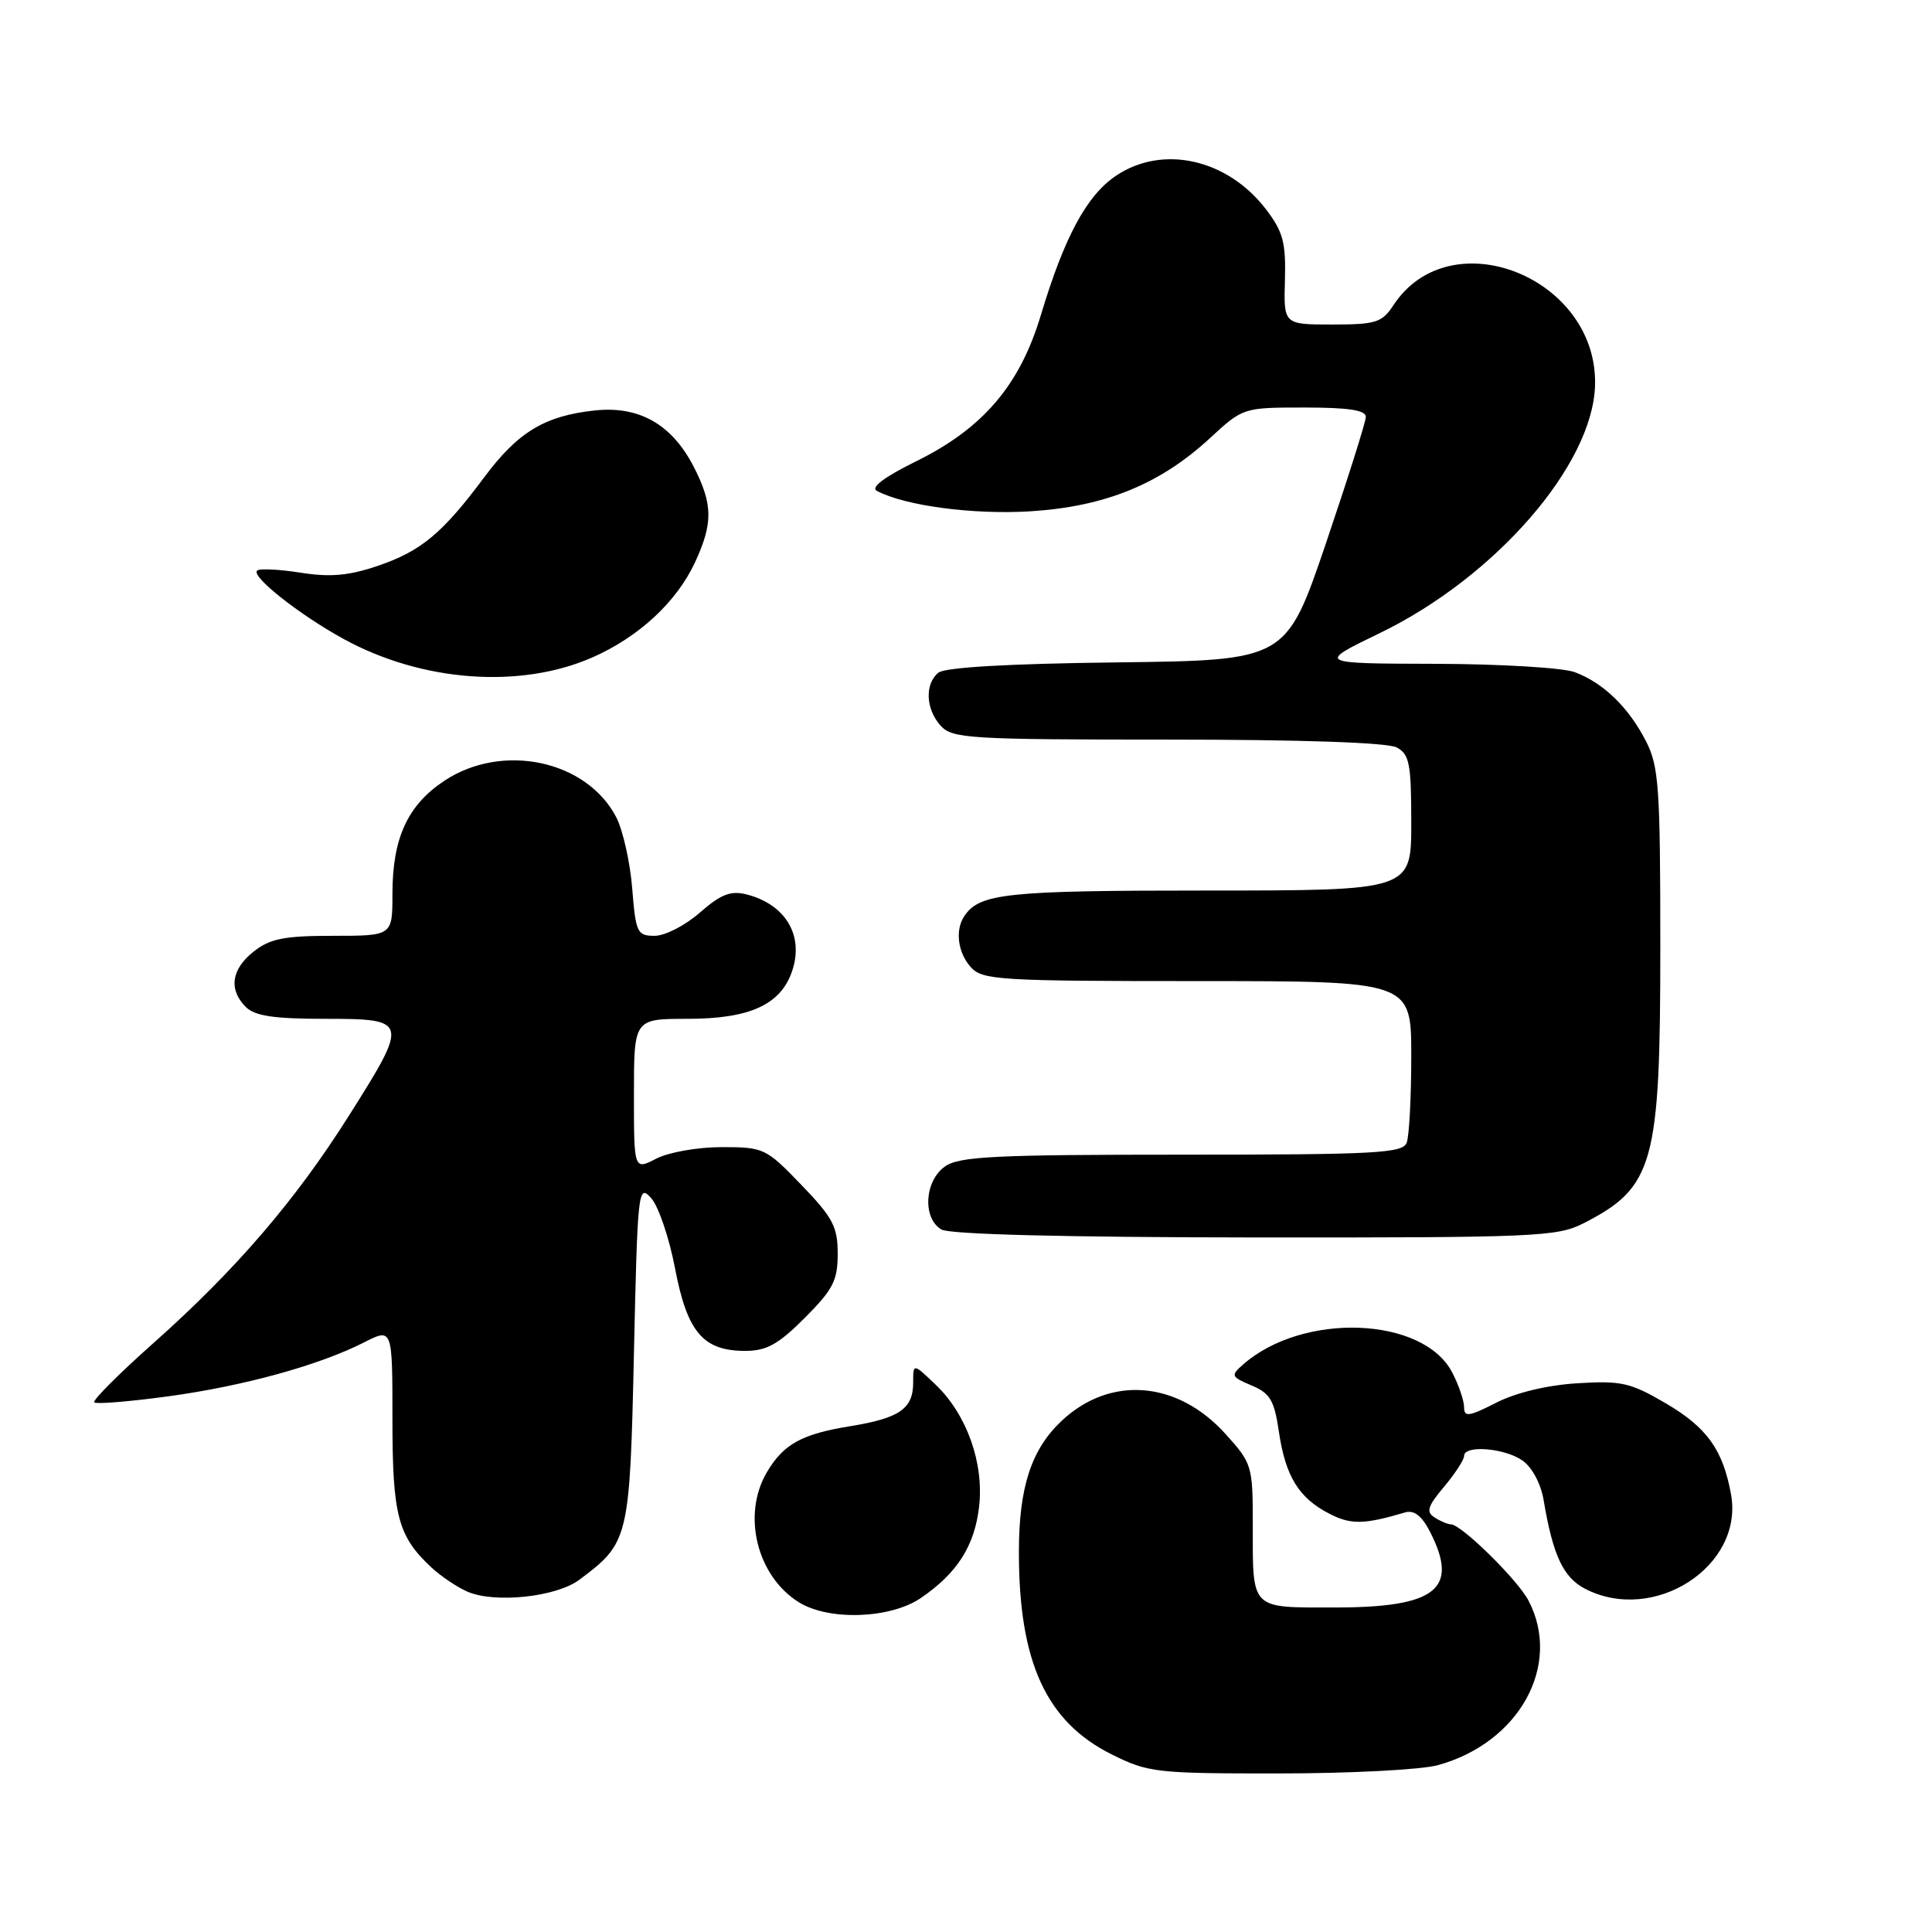 <?xml version="1.0" encoding="UTF-8" standalone="no"?>
<!DOCTYPE svg PUBLIC "-//W3C//DTD SVG 1.1//EN" "http://www.w3.org/Graphics/SVG/1.1/DTD/svg11.dtd" >
<svg xmlns="http://www.w3.org/2000/svg" xmlns:xlink="http://www.w3.org/1999/xlink" version="1.1" viewBox="0 0 256 256">
 <g >
 <path fill="currentColor"
d=" M 190.50 233.90 C 201.29 230.95 206.98 220.67 202.56 212.13 C 201.13 209.36 193.66 202.01 192.25 201.98 C 191.84 201.98 190.86 201.57 190.09 201.07 C 188.93 200.34 189.16 199.60 191.34 197.01 C 192.80 195.27 194.00 193.43 194.00 192.92 C 194.00 191.44 199.36 191.86 201.74 193.53 C 203.01 194.42 204.18 196.61 204.54 198.78 C 205.77 206.10 207.14 209.02 210.03 210.52 C 219.16 215.24 231.09 207.53 229.37 198.01 C 228.30 192.10 226.18 189.15 220.73 185.95 C 216.03 183.20 214.84 182.93 209.00 183.29 C 205.00 183.54 200.87 184.53 198.25 185.87 C 194.64 187.71 194.00 187.80 194.00 186.47 C 194.00 185.61 193.30 183.54 192.43 181.87 C 188.60 174.45 172.66 173.83 164.72 180.80 C 163.05 182.27 163.11 182.43 165.84 183.58 C 168.29 184.61 168.85 185.55 169.45 189.65 C 170.32 195.59 172.07 198.47 176.12 200.56 C 178.99 202.05 180.74 202.02 186.20 200.40 C 187.35 200.06 188.39 200.85 189.45 202.90 C 193.40 210.55 190.35 213.00 176.88 213.00 C 165.57 213.00 166.00 213.43 166.00 201.92 C 166.00 194.23 165.90 193.89 162.39 190.01 C 155.99 182.92 147.08 182.23 140.64 188.30 C 136.65 192.07 135.01 197.09 135.01 205.61 C 134.99 220.22 138.62 228.14 147.31 232.47 C 152.15 234.88 153.20 235.00 169.45 234.99 C 178.83 234.99 188.30 234.50 190.50 233.90 Z  M 122.01 211.75 C 126.84 208.46 129.15 204.83 129.74 199.60 C 130.39 193.85 128.10 187.42 123.98 183.48 C 121.00 180.63 121.00 180.63 121.00 183.19 C 121.00 186.66 119.21 187.91 112.70 188.97 C 106.22 190.02 103.82 191.35 101.62 195.07 C 98.28 200.72 100.29 208.85 105.87 212.32 C 109.85 214.78 117.97 214.50 122.01 211.75 Z  M 76.76 209.33 C 83.34 204.42 83.45 203.94 84.00 179.32 C 84.48 157.66 84.57 156.86 86.27 158.74 C 87.25 159.82 88.68 164.03 89.45 168.09 C 91.06 176.52 93.17 179.00 98.74 179.00 C 101.57 179.00 103.13 178.14 106.63 174.63 C 110.38 170.88 111.00 169.68 111.00 166.13 C 111.00 162.55 110.36 161.33 106.18 157.00 C 101.50 152.14 101.20 152.00 95.63 152.00 C 92.45 152.00 88.59 152.68 86.95 153.53 C 84.00 155.05 84.00 155.05 84.00 145.03 C 84.00 135.00 84.00 135.00 91.10 135.00 C 99.30 135.00 103.40 133.15 104.93 128.76 C 106.59 124.00 104.12 119.82 98.87 118.50 C 96.81 117.99 95.49 118.51 92.74 120.92 C 90.81 122.62 88.12 124.00 86.75 124.00 C 84.43 124.00 84.24 123.60 83.77 117.70 C 83.49 114.24 82.54 110.01 81.66 108.30 C 77.75 100.74 66.58 98.36 58.89 103.45 C 54.00 106.69 52.00 111.05 52.00 118.47 C 52.00 124.00 52.00 124.00 44.13 124.00 C 37.69 124.00 35.79 124.37 33.63 126.07 C 30.65 128.42 30.26 131.12 32.57 133.43 C 33.77 134.62 36.29 135.00 43.07 135.00 C 54.14 135.00 54.20 135.22 46.25 147.81 C 39.15 159.06 31.25 168.25 20.37 177.93 C 15.78 182.01 12.23 185.56 12.49 185.82 C 12.75 186.08 17.13 185.72 22.23 185.03 C 32.24 183.67 42.28 180.91 48.25 177.87 C 52.00 175.96 52.00 175.96 52.00 188.03 C 52.00 200.82 52.71 203.54 57.16 207.69 C 58.45 208.89 60.63 210.35 62.00 210.93 C 65.66 212.47 73.73 211.60 76.76 209.33 Z  M 209.79 162.11 C 219.15 157.33 220.00 154.28 220.00 125.49 C 220.00 104.29 219.81 101.55 218.10 98.21 C 215.80 93.73 212.48 90.50 208.68 89.07 C 207.14 88.48 198.81 87.98 190.18 87.96 C 174.50 87.92 174.50 87.92 182.81 83.90 C 198.10 76.50 211.02 61.66 211.35 51.11 C 211.80 36.78 192.16 28.95 184.63 40.45 C 183.12 42.75 182.31 43.00 176.52 43.00 C 170.09 43.00 170.09 43.00 170.26 37.12 C 170.40 32.15 170.01 30.70 167.77 27.76 C 162.66 21.07 154.09 19.13 147.90 23.27 C 144.01 25.87 141.04 31.36 137.92 41.75 C 135.13 51.05 130.26 56.76 121.38 61.13 C 117.19 63.20 115.33 64.59 116.18 65.04 C 119.90 67.02 128.97 68.22 136.54 67.75 C 146.41 67.13 153.68 64.18 160.29 58.09 C 164.72 54.00 164.73 54.00 172.86 54.00 C 178.72 54.00 180.99 54.35 180.98 55.25 C 180.96 55.94 178.58 63.47 175.69 72.00 C 170.42 87.50 170.42 87.50 148.04 87.77 C 133.58 87.94 125.19 88.43 124.33 89.14 C 122.51 90.65 122.66 93.97 124.65 96.17 C 126.18 97.86 128.47 98.00 154.72 98.00 C 172.39 98.00 183.86 98.39 185.07 99.04 C 186.76 99.94 187.00 101.20 187.00 109.04 C 187.00 118.00 187.00 118.00 159.93 118.00 C 133.30 118.00 129.79 118.37 127.77 121.40 C 126.52 123.26 126.92 126.25 128.65 128.17 C 130.18 129.86 132.46 130.00 158.65 130.00 C 187.00 130.00 187.00 130.00 187.00 139.92 C 187.00 145.37 186.73 150.55 186.39 151.42 C 185.86 152.81 182.29 153.00 156.62 153.00 C 131.83 153.00 127.11 153.23 125.22 154.56 C 122.49 156.47 122.21 161.44 124.75 162.92 C 125.86 163.56 141.13 163.95 166.29 163.97 C 203.40 164.00 206.33 163.87 209.79 162.11 Z  M 78.52 87.10 C 84.68 84.38 89.66 79.75 92.10 74.50 C 94.49 69.34 94.46 66.83 91.96 61.92 C 89.06 56.24 84.72 53.75 78.80 54.39 C 72.17 55.10 68.62 57.25 64.14 63.27 C 58.62 70.68 55.78 73.04 50.03 74.99 C 46.18 76.29 43.75 76.50 39.80 75.88 C 36.94 75.43 34.36 75.31 34.06 75.61 C 33.27 76.40 39.67 81.45 45.50 84.65 C 55.89 90.36 68.95 91.32 78.52 87.10 Z "/>
</g>
</svg>